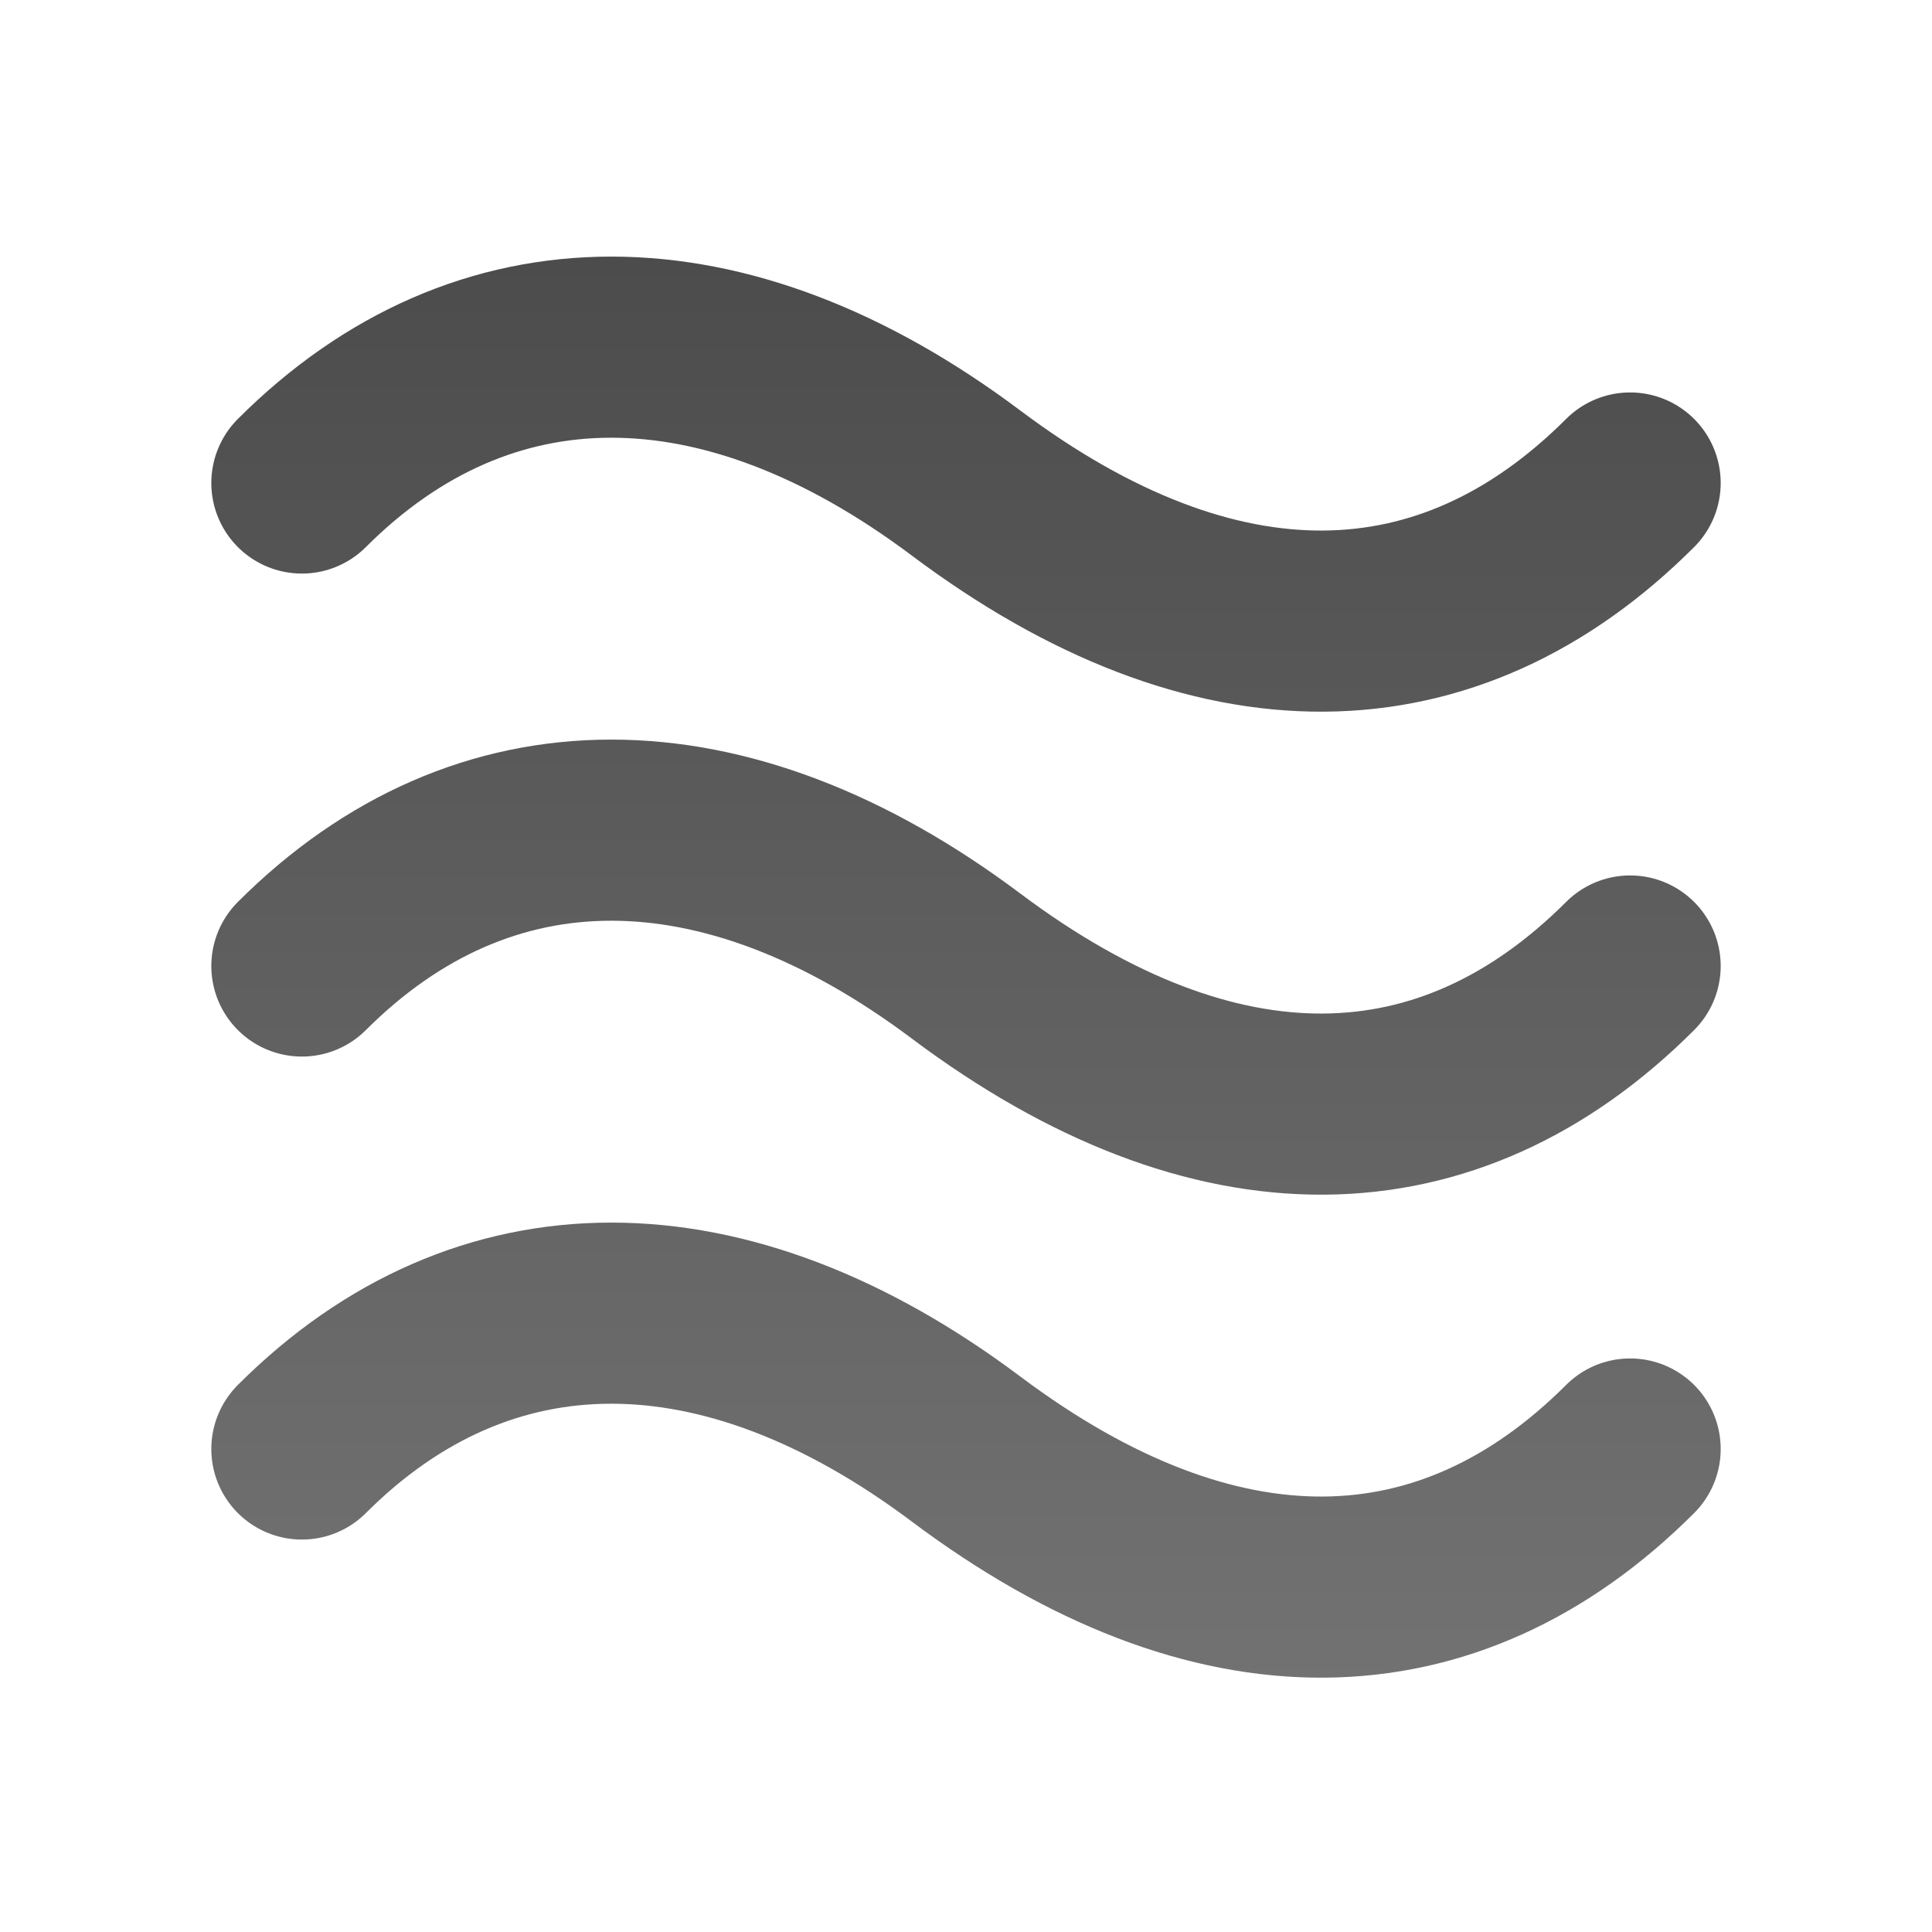 <?xml version="1.0" encoding="UTF-8" standalone="no"?>
<!-- Created with Inkscape (http://www.inkscape.org/) -->

<svg
   xmlns:dc="http://purl.org/dc/elements/1.1/"
   xmlns:cc="http://creativecommons.org/ns#"
   xmlns:rdf="http://www.w3.org/1999/02/22-rdf-syntax-ns#"
   xmlns:svg="http://www.w3.org/2000/svg"
   xmlns="http://www.w3.org/2000/svg"
   xmlns:xlink="http://www.w3.org/1999/xlink"
   xmlns:sodipodi="http://sodipodi.sourceforge.net/DTD/sodipodi-0.dtd"
   xmlns:inkscape="http://www.inkscape.org/namespaces/inkscape"
   version="1.0"
   width="16"
   height="16"
   id="svg3181"
   inkscape:version="0.47 r22583"
   sodipodi:docname="weather-fog.svg">
  <sodipodi:namedview
     pagecolor="#ffffff"
     bordercolor="#666666"
     borderopacity="1"
     objecttolerance="10"
     gridtolerance="10"
     guidetolerance="10"
     inkscape:pageopacity="0"
     inkscape:pageshadow="2"
     inkscape:window-width="1440"
     inkscape:window-height="826"
     id="namedview7"
     showgrid="false"
     inkscape:zoom="29.625"
     inkscape:cx="2.7440503"
     inkscape:cy="8.9479299"
     inkscape:window-x="0"
     inkscape:window-y="25"
     inkscape:window-maximized="1"
     inkscape:current-layer="svg3181" />
  <defs
     id="defs3183">
    <linearGradient
       id="linearGradient3591">
      <stop
         style="stop-color:#000000;stop-opacity:1;"
         offset="0"
         id="stop3593" />
      <stop
         style="stop-color:#363636;stop-opacity:1;"
         offset="1"
         id="stop3595" />
    </linearGradient>
    <inkscape:perspective
       sodipodi:type="inkscape:persp3d"
       inkscape:vp_x="0 : 8 : 1"
       inkscape:vp_y="0 : 1000 : 0"
       inkscape:vp_z="16 : 8 : 1"
       inkscape:persp3d-origin="8 : 5.3333333 : 1"
       id="perspective11" />
    <linearGradient
       inkscape:collect="always"
       xlink:href="#linearGradient3591"
       id="linearGradient3597"
       x1="8.576"
       y1="2.125"
       x2="8.576"
       y2="13.899"
       gradientUnits="userSpaceOnUse" />
  </defs>
  <path
     style="fill:none;stroke:url(#linearGradient3597);stroke-width:1.5;stroke-linecap:round;stroke-linejoin:miter;stroke-miterlimit:4;stroke-opacity:1;stroke-dasharray:none;stroke-dashoffset:0;marker:none;visibility:visible;display:inline;overflow:visible;enable-background:accumulate;opacity:0.7"
     id="path3645"
     d="m 2.5,12 c 1.5,-1.5 3.5,-1.5 5.5,0 C 10.067,13.55 12,13.5 13.5,12 M 2.5,8 c 1.5,-1.5 3.5,-1.5 5.5,0 C 10.067,9.55 12,9.5 13.5,8 M 2.5,4 c 1.5,-1.5 3.5,-1.5 5.5,2e-7 C 10.067,5.55 12,5.5 13.5,4" />
</svg>

